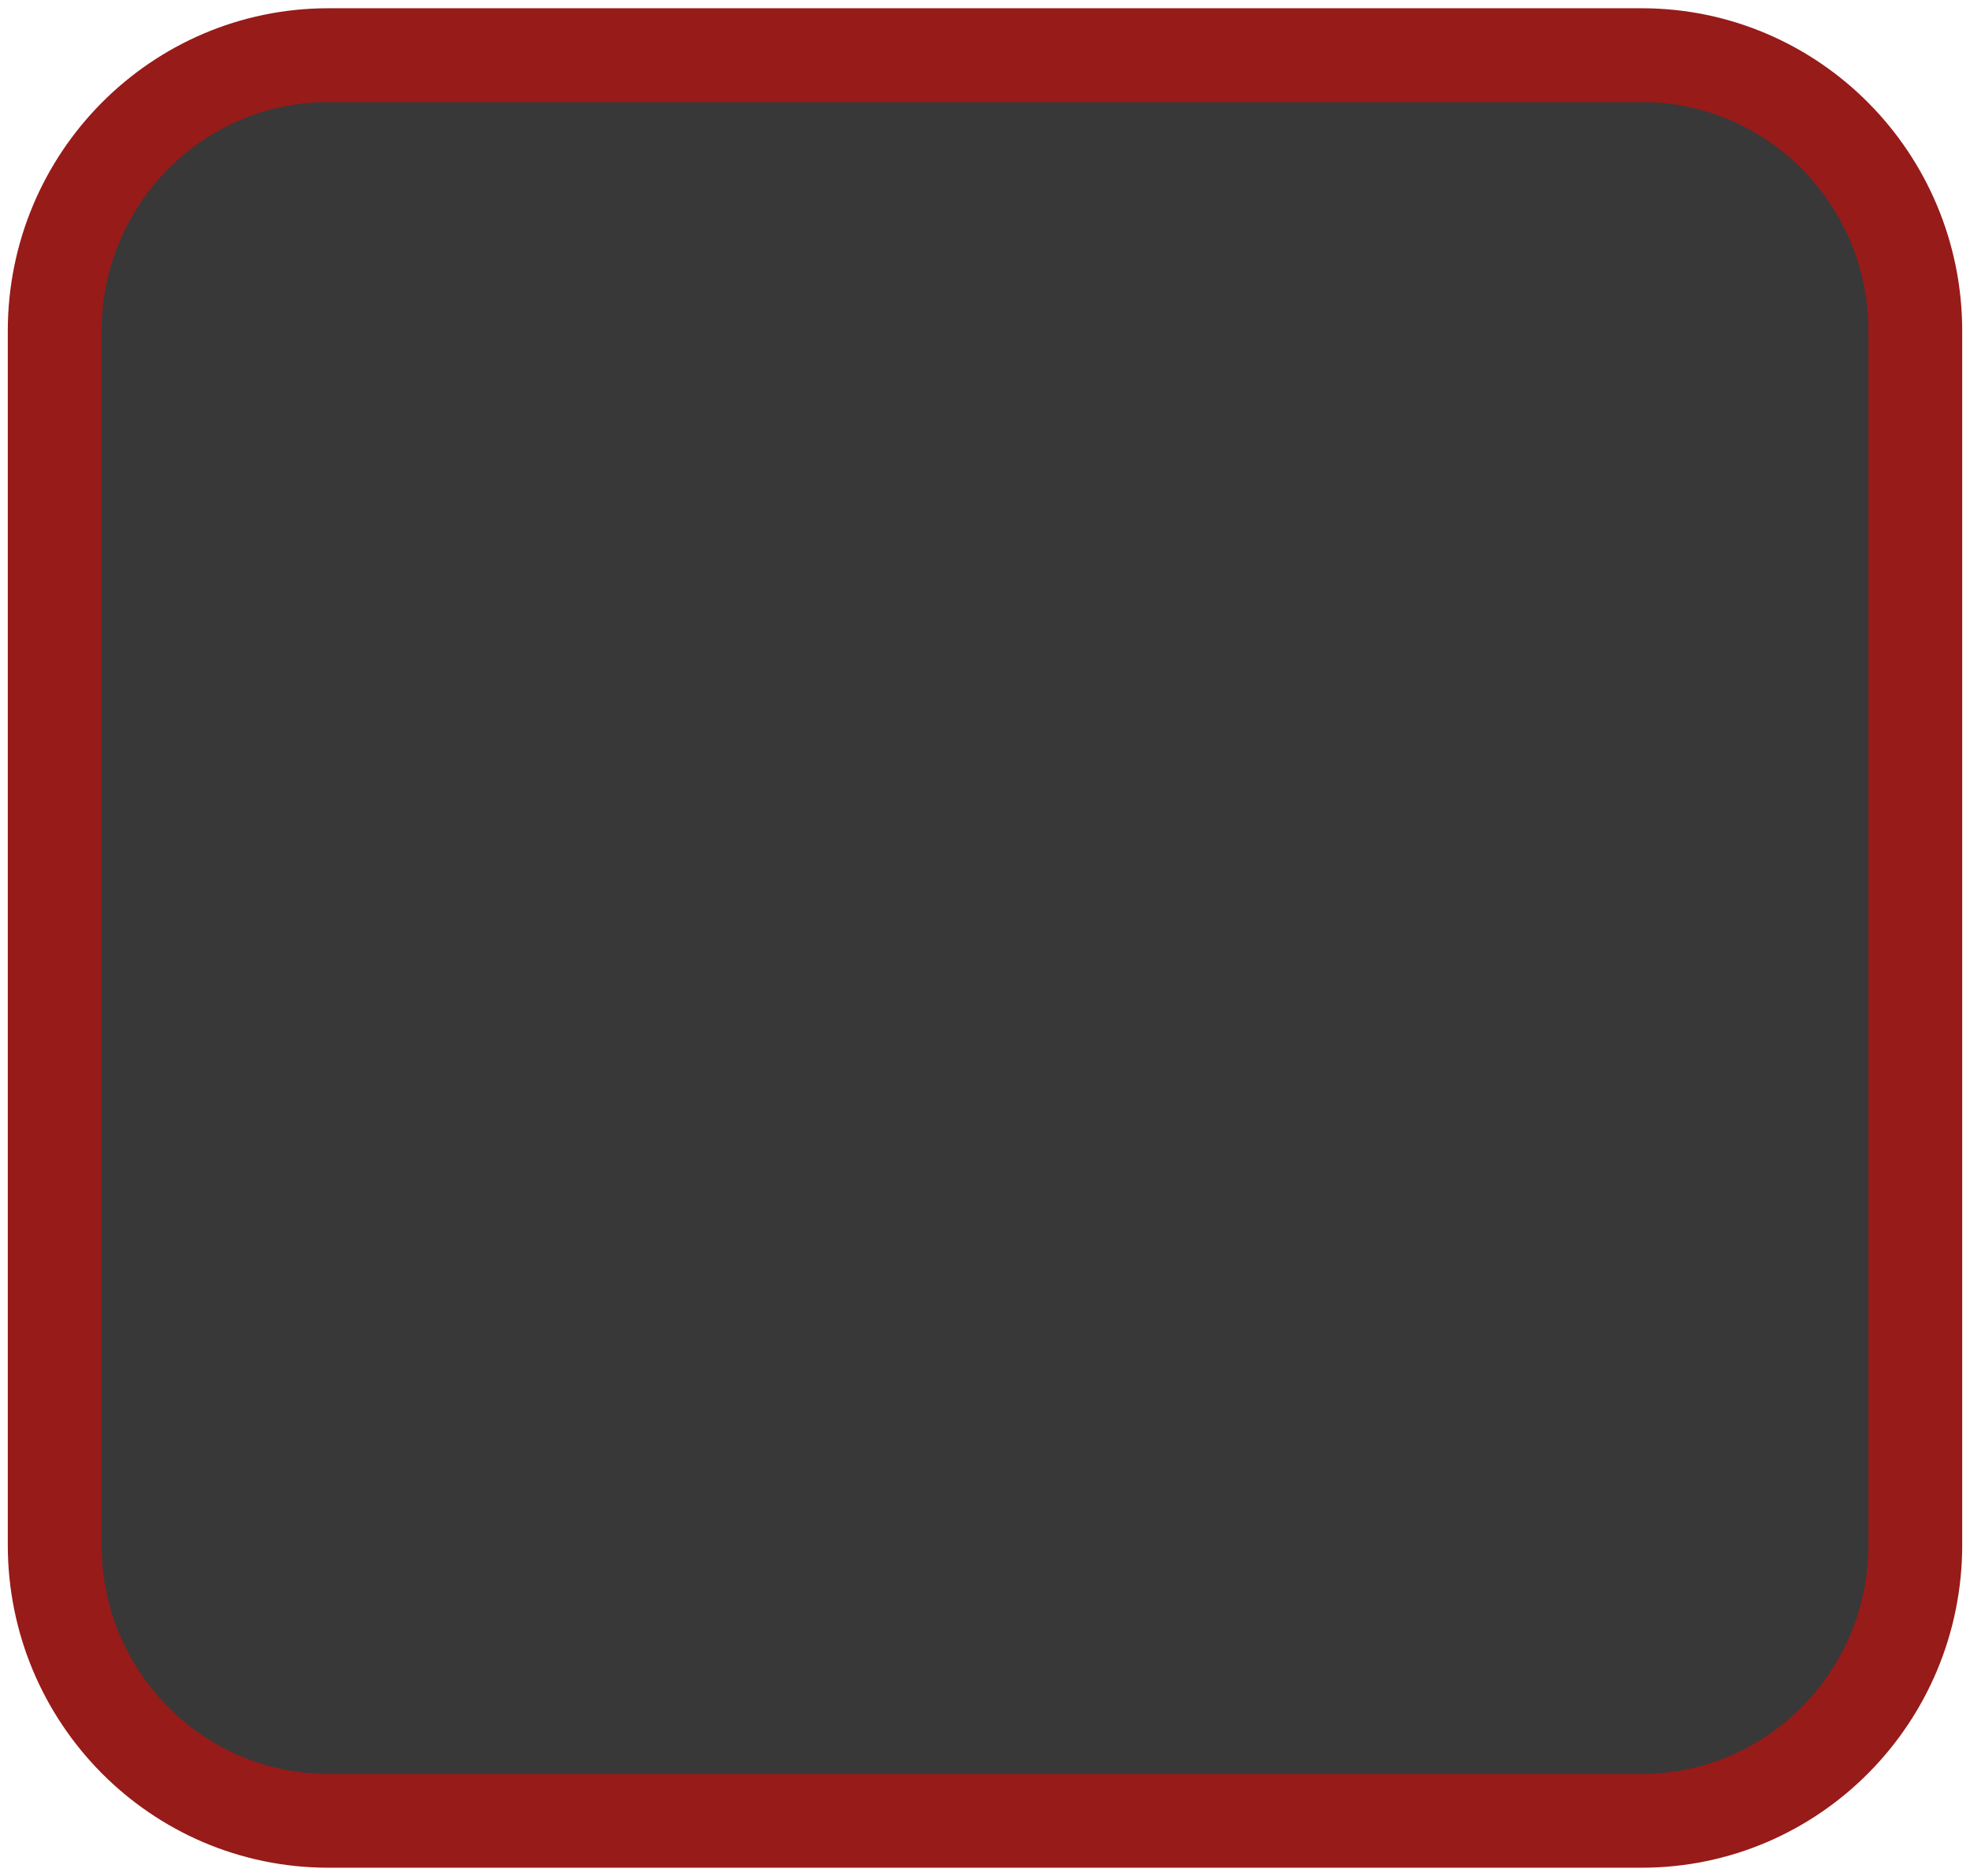 <svg width="21" height="20" viewBox="0 0 21 20" fill="none" xmlns="http://www.w3.org/2000/svg">
<path d="M17.5 0.588H3.5C1.889 0.588 0.583 1.905 0.583 3.529V16.471C0.583 18.095 1.889 19.412 3.5 19.412H17.5C19.111 19.412 20.417 18.095 20.417 16.471V3.529C20.417 1.905 19.111 0.588 17.5 0.588Z" fill="#383838"/>
<path d="M17.5 0.588H3.5C1.889 0.588 0.583 1.905 0.583 3.529V16.471C0.583 18.095 1.889 19.412 3.5 19.412H17.5C19.111 19.412 20.417 18.095 20.417 16.471V3.529C20.417 1.905 19.111 0.588 17.5 0.588Z" stroke="#971B19" stroke-miterlimit="1.414" stroke-linecap="round" stroke-linejoin="round"/>
</svg>
